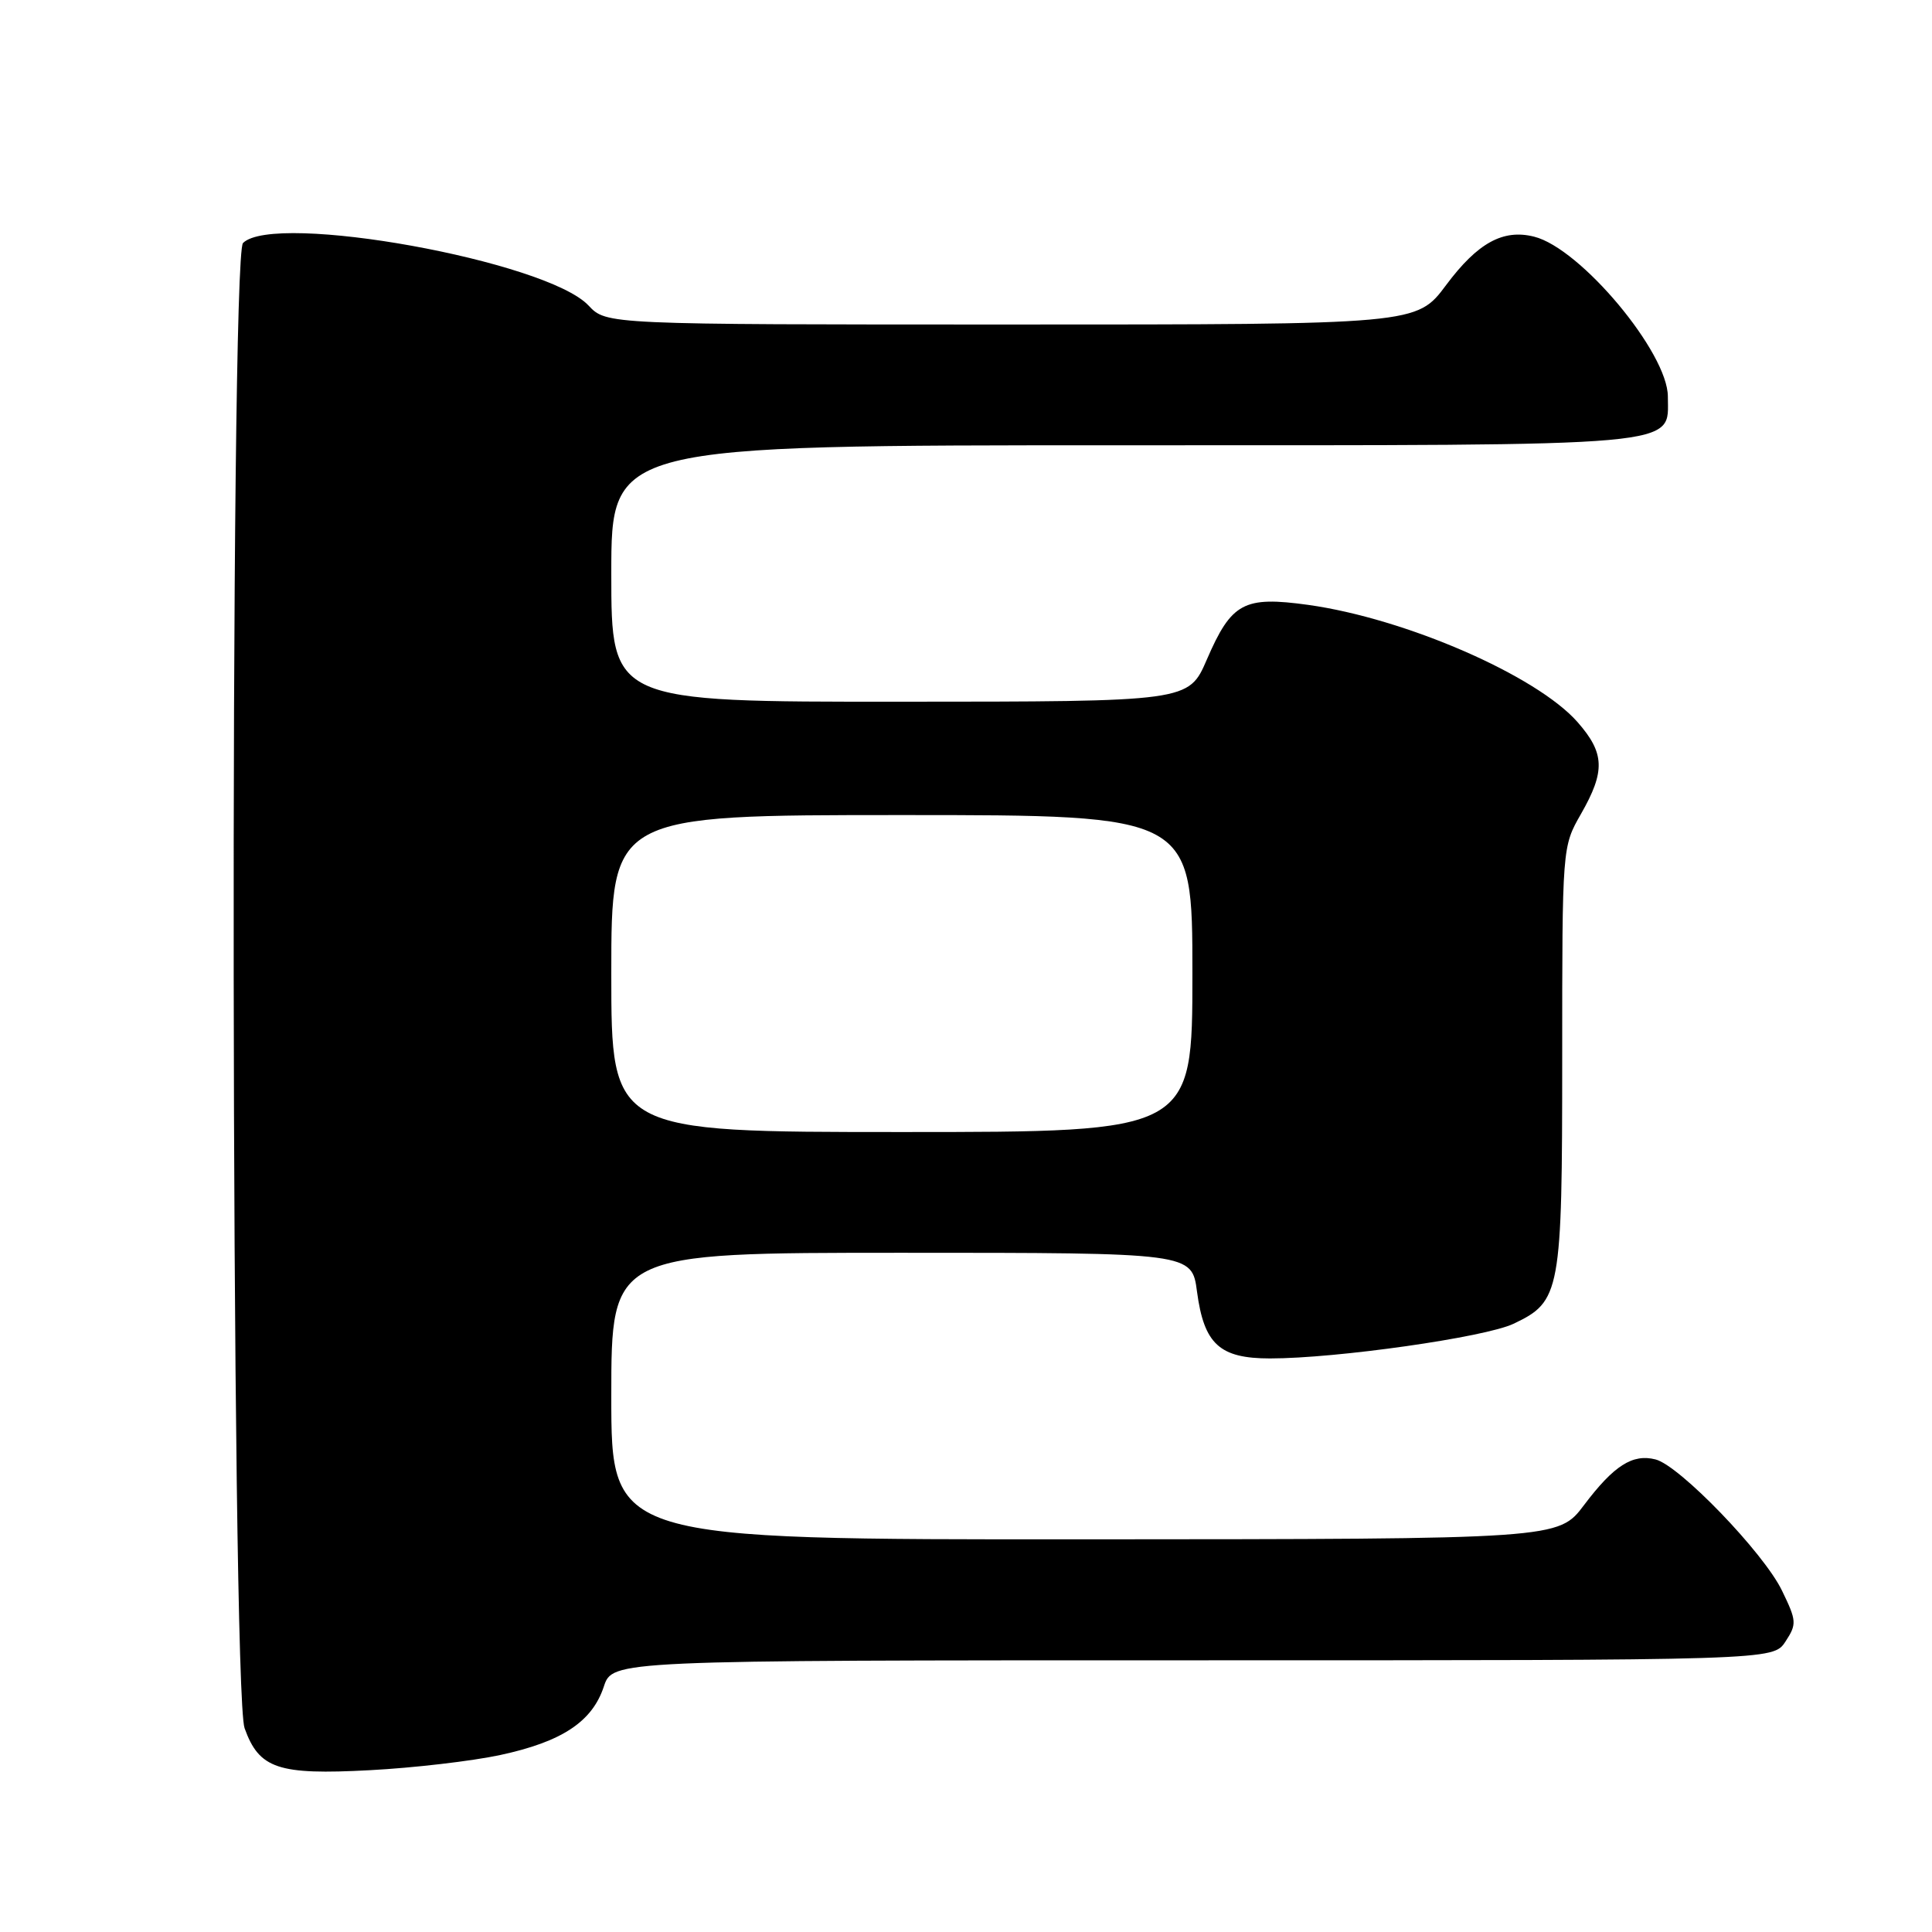 <?xml version="1.0" encoding="UTF-8" standalone="no"?>
<!DOCTYPE svg PUBLIC "-//W3C//DTD SVG 1.1//EN" "http://www.w3.org/Graphics/SVG/1.1/DTD/svg11.dtd" >
<svg xmlns="http://www.w3.org/2000/svg" xmlns:xlink="http://www.w3.org/1999/xlink" version="1.1" viewBox="0 0 256 256">
 <g >
 <path fill="currentColor"
d=" M 66.28 232.55 C 74.46 230.79 78.47 228.14 80.01 223.48 C 81.16 220.00 81.16 220.00 158.05 220.00 C 234.95 220.00 234.95 220.00 236.58 217.52 C 238.10 215.20 238.07 214.77 236.12 210.76 C 233.70 205.75 222.53 194.17 219.36 193.38 C 216.32 192.61 213.85 194.19 209.90 199.42 C 206.50 203.94 206.50 203.94 143.75 203.97 C 81.00 204.00 81.00 204.00 81.00 185.00 C 81.00 166.00 81.00 166.00 119.47 166.00 C 157.93 166.00 157.93 166.00 158.61 171.15 C 159.54 178.11 161.60 180.00 168.29 180.00 C 177.10 180.00 196.77 177.20 200.54 175.41 C 206.79 172.45 207.00 171.30 207.00 140.15 C 207.00 112.21 207.00 112.20 209.49 107.85 C 212.73 102.18 212.64 99.80 209.04 95.69 C 203.61 89.51 186.24 81.95 173.34 80.15 C 164.81 78.97 163.18 79.84 159.91 87.40 C 157.50 92.97 157.50 92.97 119.25 92.98 C 81.00 93.00 81.00 93.00 81.00 76.00 C 81.00 59.00 81.00 59.00 148.78 59.00 C 224.14 59.00 221.00 59.28 221.00 52.55 C 221.00 46.74 209.44 32.90 203.28 31.36 C 199.17 30.32 195.79 32.18 191.62 37.77 C 187.72 43.00 187.72 43.00 134.03 43.00 C 80.35 43.00 80.35 43.00 77.98 40.48 C 72.43 34.57 36.35 28.05 32.20 32.20 C 30.42 33.98 30.62 224.02 32.41 229.00 C 34.34 234.37 36.84 235.21 49.00 234.56 C 54.78 234.26 62.55 233.35 66.28 232.55 Z  M 81.00 129.00 C 81.00 108.00 81.00 108.00 119.50 108.00 C 158.00 108.00 158.00 108.00 158.00 129.00 C 158.00 150.00 158.00 150.00 119.50 150.00 C 81.00 150.00 81.00 150.00 81.00 129.00 Z "/>
</g>
</svg>
